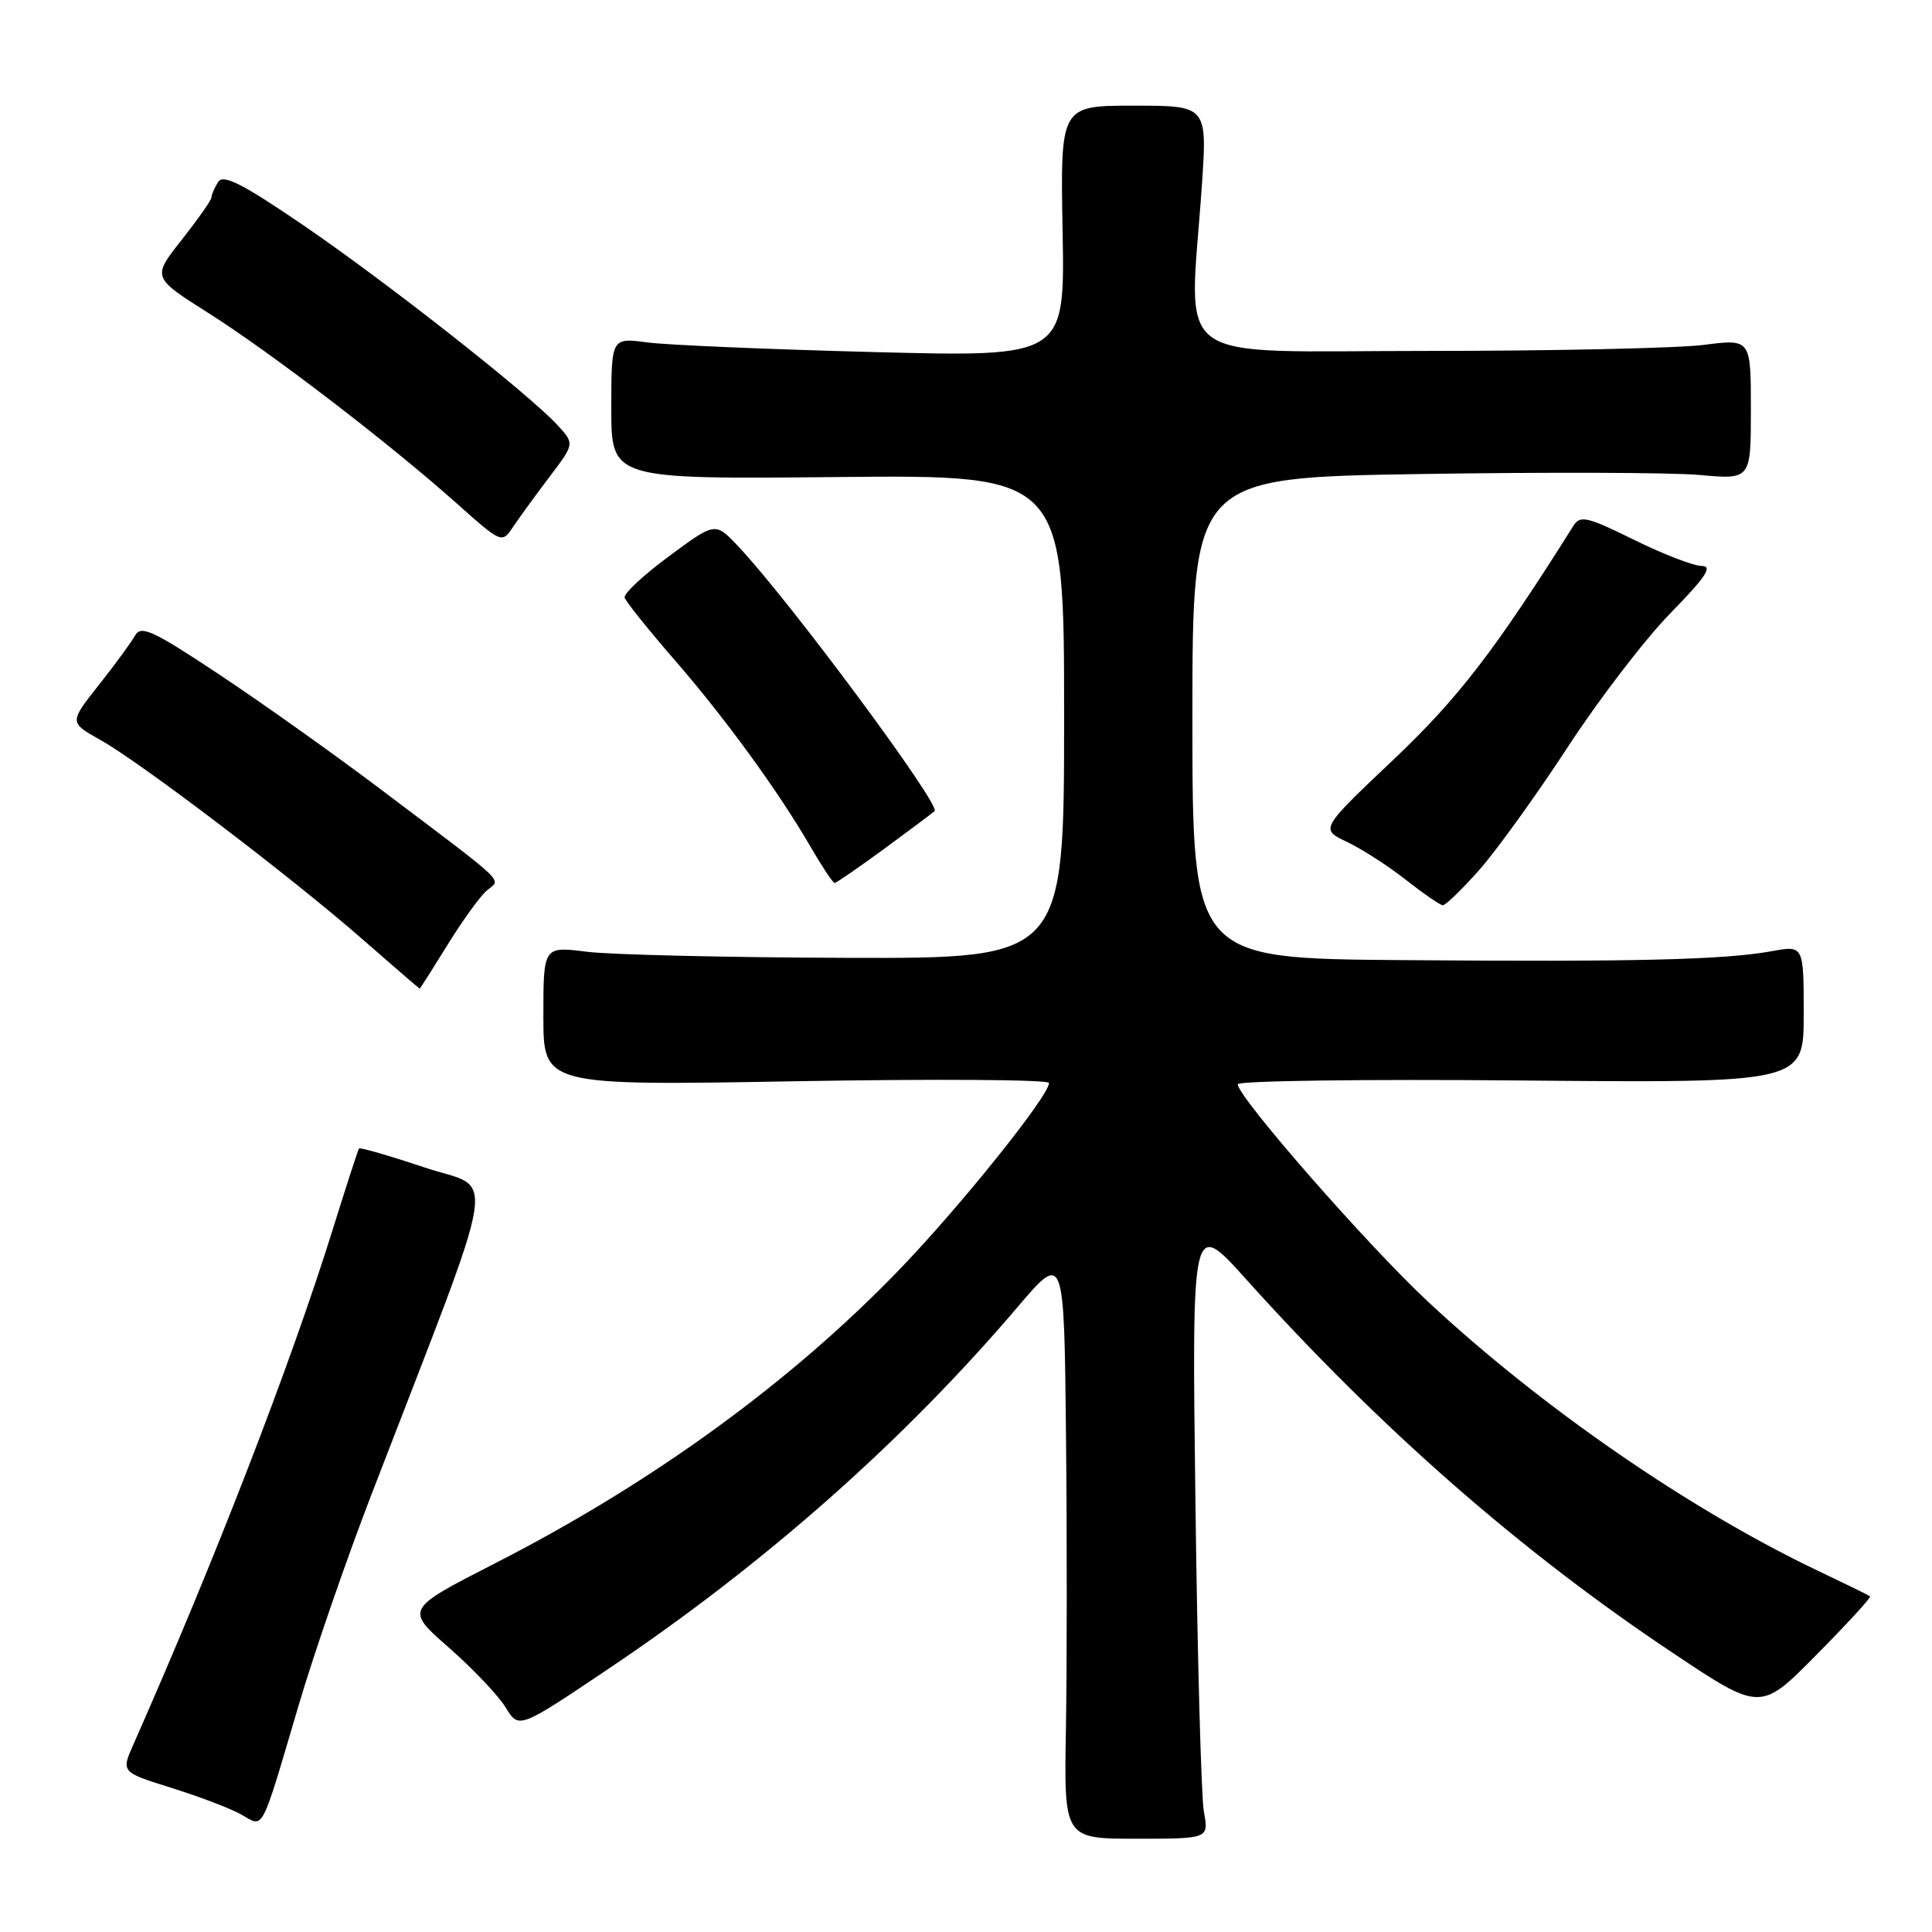 <?xml version="1.0" encoding="UTF-8" standalone="no"?>
<!DOCTYPE svg PUBLIC "-//W3C//DTD SVG 1.1//EN" "http://www.w3.org/Graphics/SVG/1.1/DTD/svg11.dtd" >
<svg xmlns="http://www.w3.org/2000/svg" xmlns:xlink="http://www.w3.org/1999/xlink" version="1.1" viewBox="0 0 256 256">
 <g >
 <path fill="currentColor"
d=" M 159.52 240.07 C 159.17 238.11 158.66 219.62 158.40 199.00 C 157.92 161.50 157.92 161.50 165.11 169.50 C 182.93 189.32 201.46 205.55 221.64 219.01 C 233.28 226.78 233.28 226.78 240.69 219.27 C 244.77 215.14 247.97 211.66 247.80 211.52 C 247.64 211.39 244.57 209.89 241.00 208.19 C 224.00 200.11 204.28 186.52 189.22 172.48 C 181.22 165.03 164.02 145.37 164.01 143.67 C 164.00 143.21 180.88 142.98 201.50 143.17 C 239.00 143.50 239.00 143.50 239.00 134.38 C 239.00 125.26 239.00 125.26 234.75 126.04 C 228.47 127.18 216.69 127.47 185.75 127.22 C 158.00 127.00 158.00 127.00 158.00 95.15 C 158.00 63.29 158.00 63.29 188.25 62.81 C 204.89 62.55 221.54 62.60 225.25 62.94 C 232.00 63.55 232.00 63.55 232.00 54.22 C 232.00 44.90 232.00 44.90 225.75 45.70 C 222.31 46.14 205.78 46.50 189.00 46.50 C 154.41 46.50 157.59 48.82 159.24 24.75 C 159.98 14.00 159.98 14.00 150.24 14.00 C 140.50 14.00 140.50 14.00 140.80 30.65 C 141.10 47.31 141.10 47.31 115.80 46.65 C 101.88 46.29 88.36 45.72 85.75 45.37 C 81.00 44.74 81.00 44.74 81.00 54.12 C 81.00 63.50 81.00 63.50 111.00 63.21 C 141.00 62.92 141.00 62.92 141.00 94.96 C 141.00 127.00 141.00 127.00 112.25 126.92 C 96.44 126.87 80.91 126.51 77.75 126.11 C 72.00 125.39 72.00 125.39 72.00 134.63 C 72.00 143.86 72.00 143.86 105.50 143.27 C 123.93 142.95 139.00 143.05 139.00 143.50 C 139.00 145.20 127.27 159.83 119.18 168.22 C 104.77 183.17 86.40 196.52 65.59 207.15 C 53.68 213.24 53.68 213.24 59.48 218.32 C 62.67 221.12 66.06 224.69 67.01 226.26 C 68.75 229.11 68.75 229.11 80.62 221.13 C 101.29 207.25 119.70 190.97 134.81 173.22 C 141.00 165.95 141.00 165.95 141.25 190.22 C 141.39 203.58 141.38 221.06 141.24 229.07 C 140.98 243.64 140.98 243.64 150.58 243.64 C 160.18 243.64 160.18 243.64 159.52 240.07 Z  M 39.56 226.00 C 41.59 219.12 45.94 206.53 49.23 198.00 C 66.55 153.06 65.77 157.88 56.27 154.70 C 51.61 153.14 47.69 152.01 47.57 152.18 C 47.44 152.36 45.86 157.22 44.06 163.00 C 38.52 180.77 28.41 206.89 17.67 231.16 C 16.05 234.82 16.05 234.82 22.77 236.92 C 26.47 238.08 30.62 239.66 32.00 240.45 C 35.01 242.16 34.48 243.18 39.56 226.00 Z  M 59.33 125.15 C 61.32 121.93 63.66 118.69 64.55 117.96 C 66.41 116.41 67.56 117.50 50.50 104.63 C 44.45 100.06 34.85 93.23 29.16 89.45 C 20.32 83.57 18.69 82.81 17.91 84.19 C 17.41 85.09 15.24 88.05 13.09 90.77 C 9.17 95.73 9.17 95.73 13.29 98.04 C 18.73 101.10 38.56 116.18 48.00 124.43 C 52.12 128.04 55.55 130.99 55.61 131.00 C 55.67 131.00 57.34 128.37 59.33 125.15 Z  M 196.03 115.25 C 198.33 112.64 203.60 105.33 207.73 99.00 C 211.86 92.67 217.98 84.69 221.34 81.25 C 226.07 76.41 227.00 75.00 225.47 74.99 C 224.39 74.98 220.35 73.42 216.50 71.52 C 210.32 68.47 209.38 68.25 208.50 69.65 C 198.03 86.29 193.20 92.56 184.53 100.76 C 174.92 109.87 174.92 109.87 178.49 111.56 C 180.46 112.50 183.96 114.75 186.28 116.58 C 188.60 118.40 190.80 119.92 191.17 119.95 C 191.53 119.98 193.72 117.86 196.03 115.25 Z  M 117.25 112.41 C 120.69 109.88 123.65 107.66 123.84 107.48 C 124.69 106.66 104.47 79.40 97.77 72.34 C 94.77 69.17 94.77 69.17 88.64 73.71 C 85.26 76.20 82.62 78.67 82.77 79.19 C 82.92 79.71 85.85 83.37 89.28 87.32 C 96.09 95.16 103.13 104.83 107.43 112.25 C 108.95 114.86 110.37 117.00 110.59 117.00 C 110.81 117.00 113.81 114.93 117.25 112.41 Z  M 72.82 63.17 C 76.15 58.79 76.15 58.79 73.82 56.28 C 69.93 52.08 51.11 37.29 40.14 29.81 C 32.04 24.29 29.58 23.05 28.90 24.12 C 28.42 24.88 28.02 25.80 28.02 26.16 C 28.01 26.52 26.23 29.05 24.08 31.78 C 20.15 36.75 20.15 36.75 27.59 41.46 C 35.97 46.77 51.51 58.68 60.50 66.69 C 66.50 72.03 66.50 72.03 68.00 69.79 C 68.83 68.56 71.00 65.58 72.82 63.17 Z "/>
</g>
</svg>